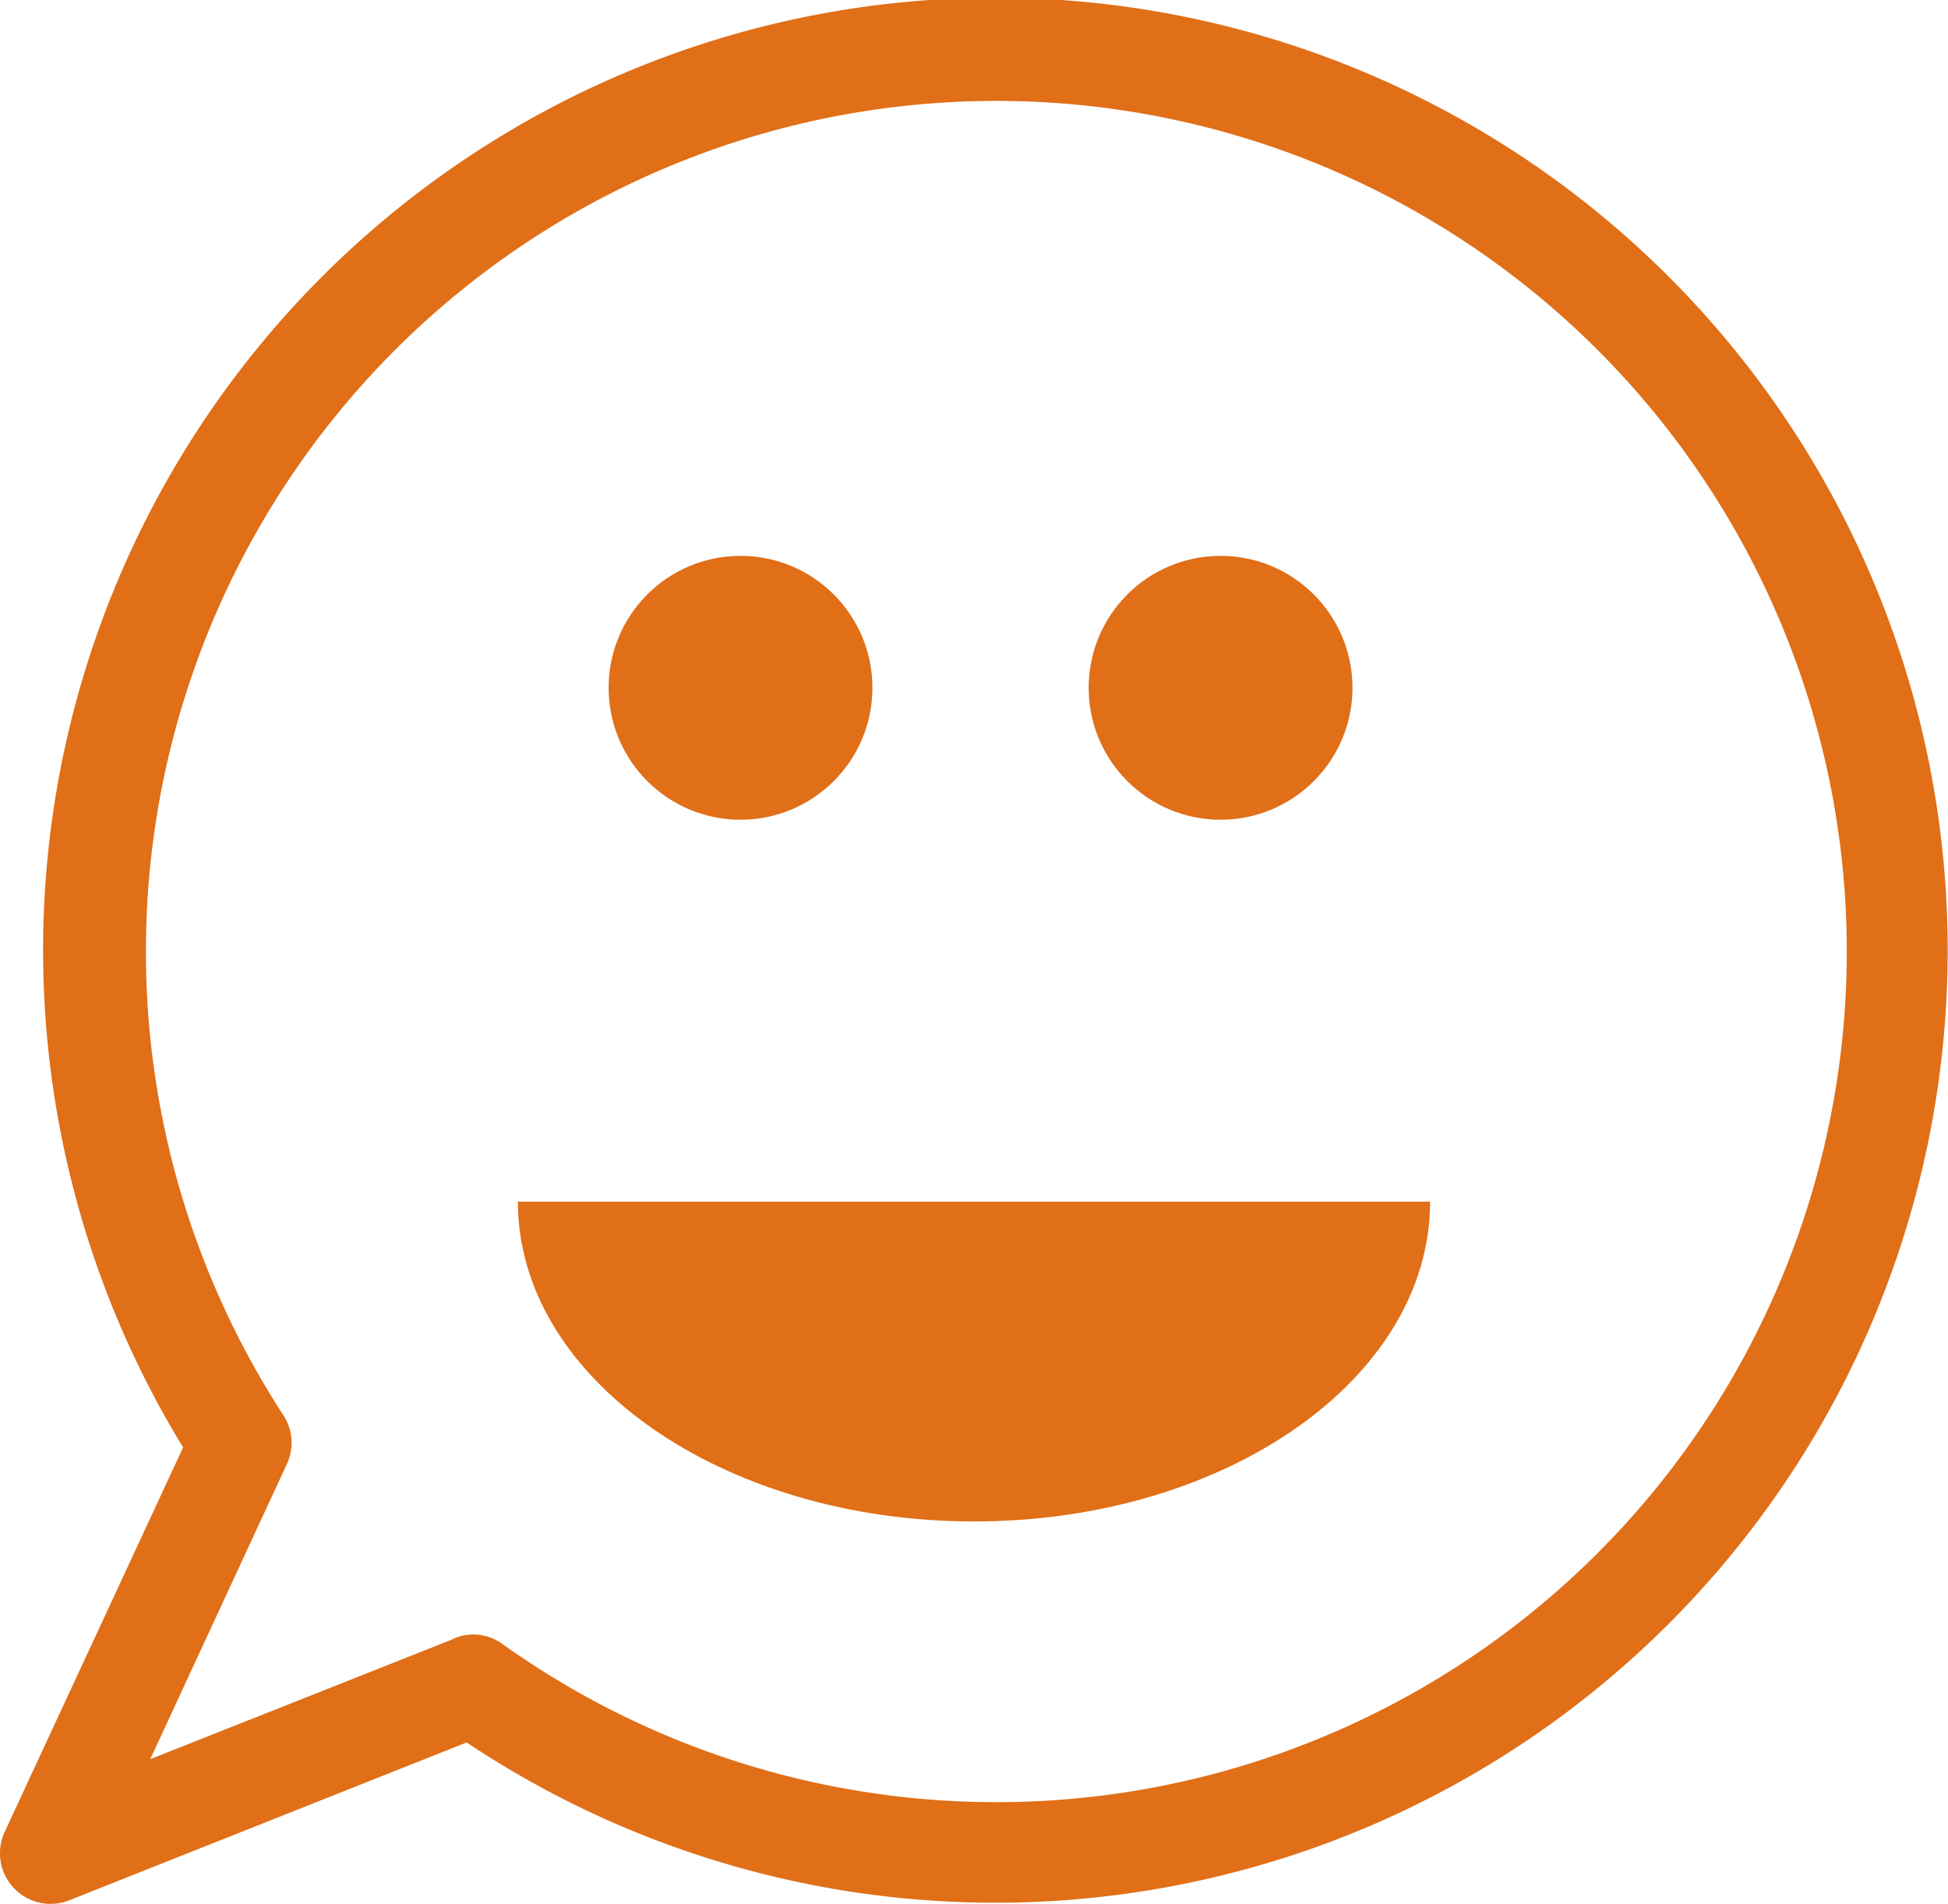 <svg xmlns="http://www.w3.org/2000/svg" viewBox="0 0 70 68.4"><defs><style>.cls-1{fill:#e06f18;}</style></defs><title>phace</title><g id="Layer_2" data-name="Layer 2"><g id="Layer_1-2" data-name="Layer 1"><path class="cls-1" d="M1.82,68.4A1.82,1.82,0,0,1,.17,65.81L6.58,52A34.22,34.22,0,1,1,16.77,62.6L2.49,68.27A1.83,1.83,0,0,1,1.82,68.4ZM17,58.72a1.8,1.8,0,0,1,1.05.34,30.56,30.56,0,1,0-7.87-8.22,1.82,1.82,0,0,1,.09,1.84L5.4,63.2l10.8-4.28A1.83,1.83,0,0,1,17,58.72Z"/><circle class="cls-1" cx="43.86" cy="24.71" r="4.74"/><circle class="cls-1" cx="26.61" cy="24.71" r="4.74"/><path class="cls-1" d="M51.39,43.17c0,6.35-7.34,11.49-16.39,11.49S18.61,49.52,18.61,43.17Z"/></g></g></svg>
